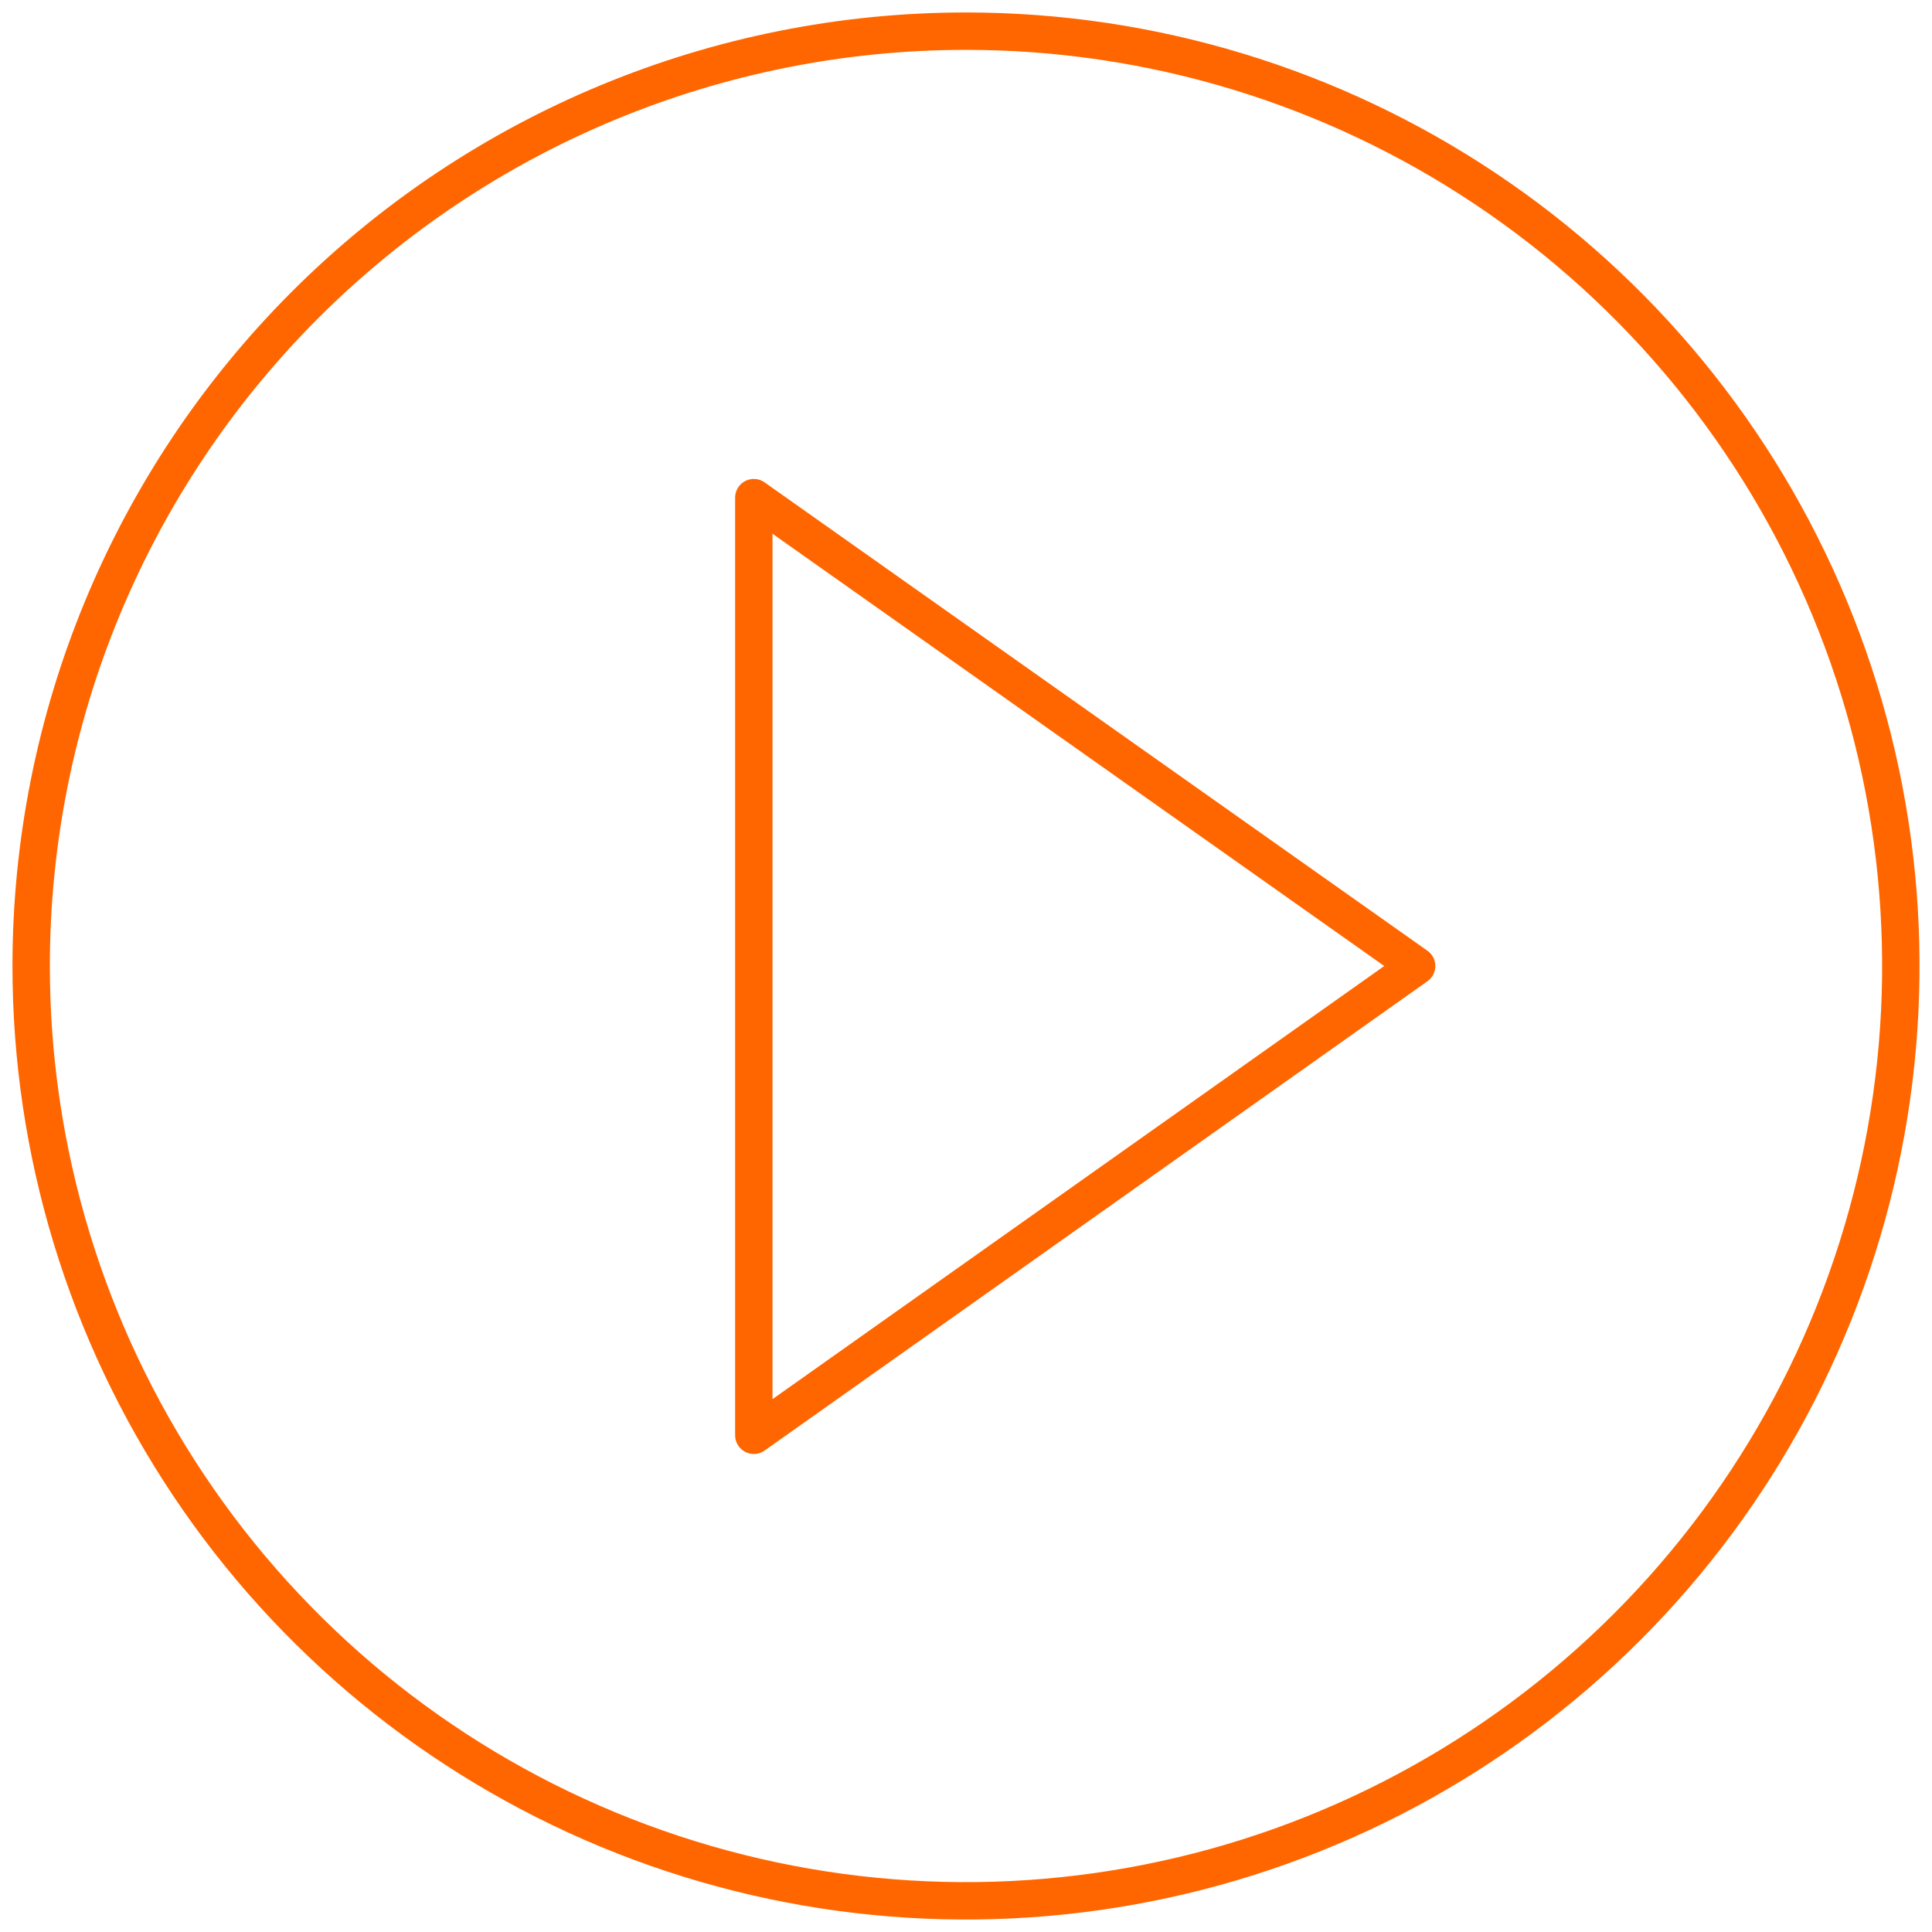 <svg width="62" height="62" viewBox="0 0 62 62" fill="none" xmlns="http://www.w3.org/2000/svg">
<path d="M31 1C36.933 1 42.734 2.759 47.667 6.056C52.601 9.352 56.446 14.038 58.716 19.52C60.987 25.001 61.581 31.033 60.423 36.853C59.266 42.672 56.409 48.018 52.213 52.213C48.018 56.409 42.672 59.266 36.853 60.423C31.033 61.581 25.001 60.987 19.52 58.716C14.038 56.446 9.352 52.601 6.056 47.667C2.759 42.734 1 36.933 1 31C1 23.044 4.161 15.413 9.787 9.787C15.413 4.161 23.044 1 31 1V1Z" stroke="#FF6600" stroke-width="1.2" stroke-linecap="round" stroke-linejoin="round"/>
<path d="M24.191 15.97L45.461 31L24.191 46.06V15.97Z" stroke="#FF6600" stroke-width="1.2" stroke-linecap="round" stroke-linejoin="round"/>
</svg>
